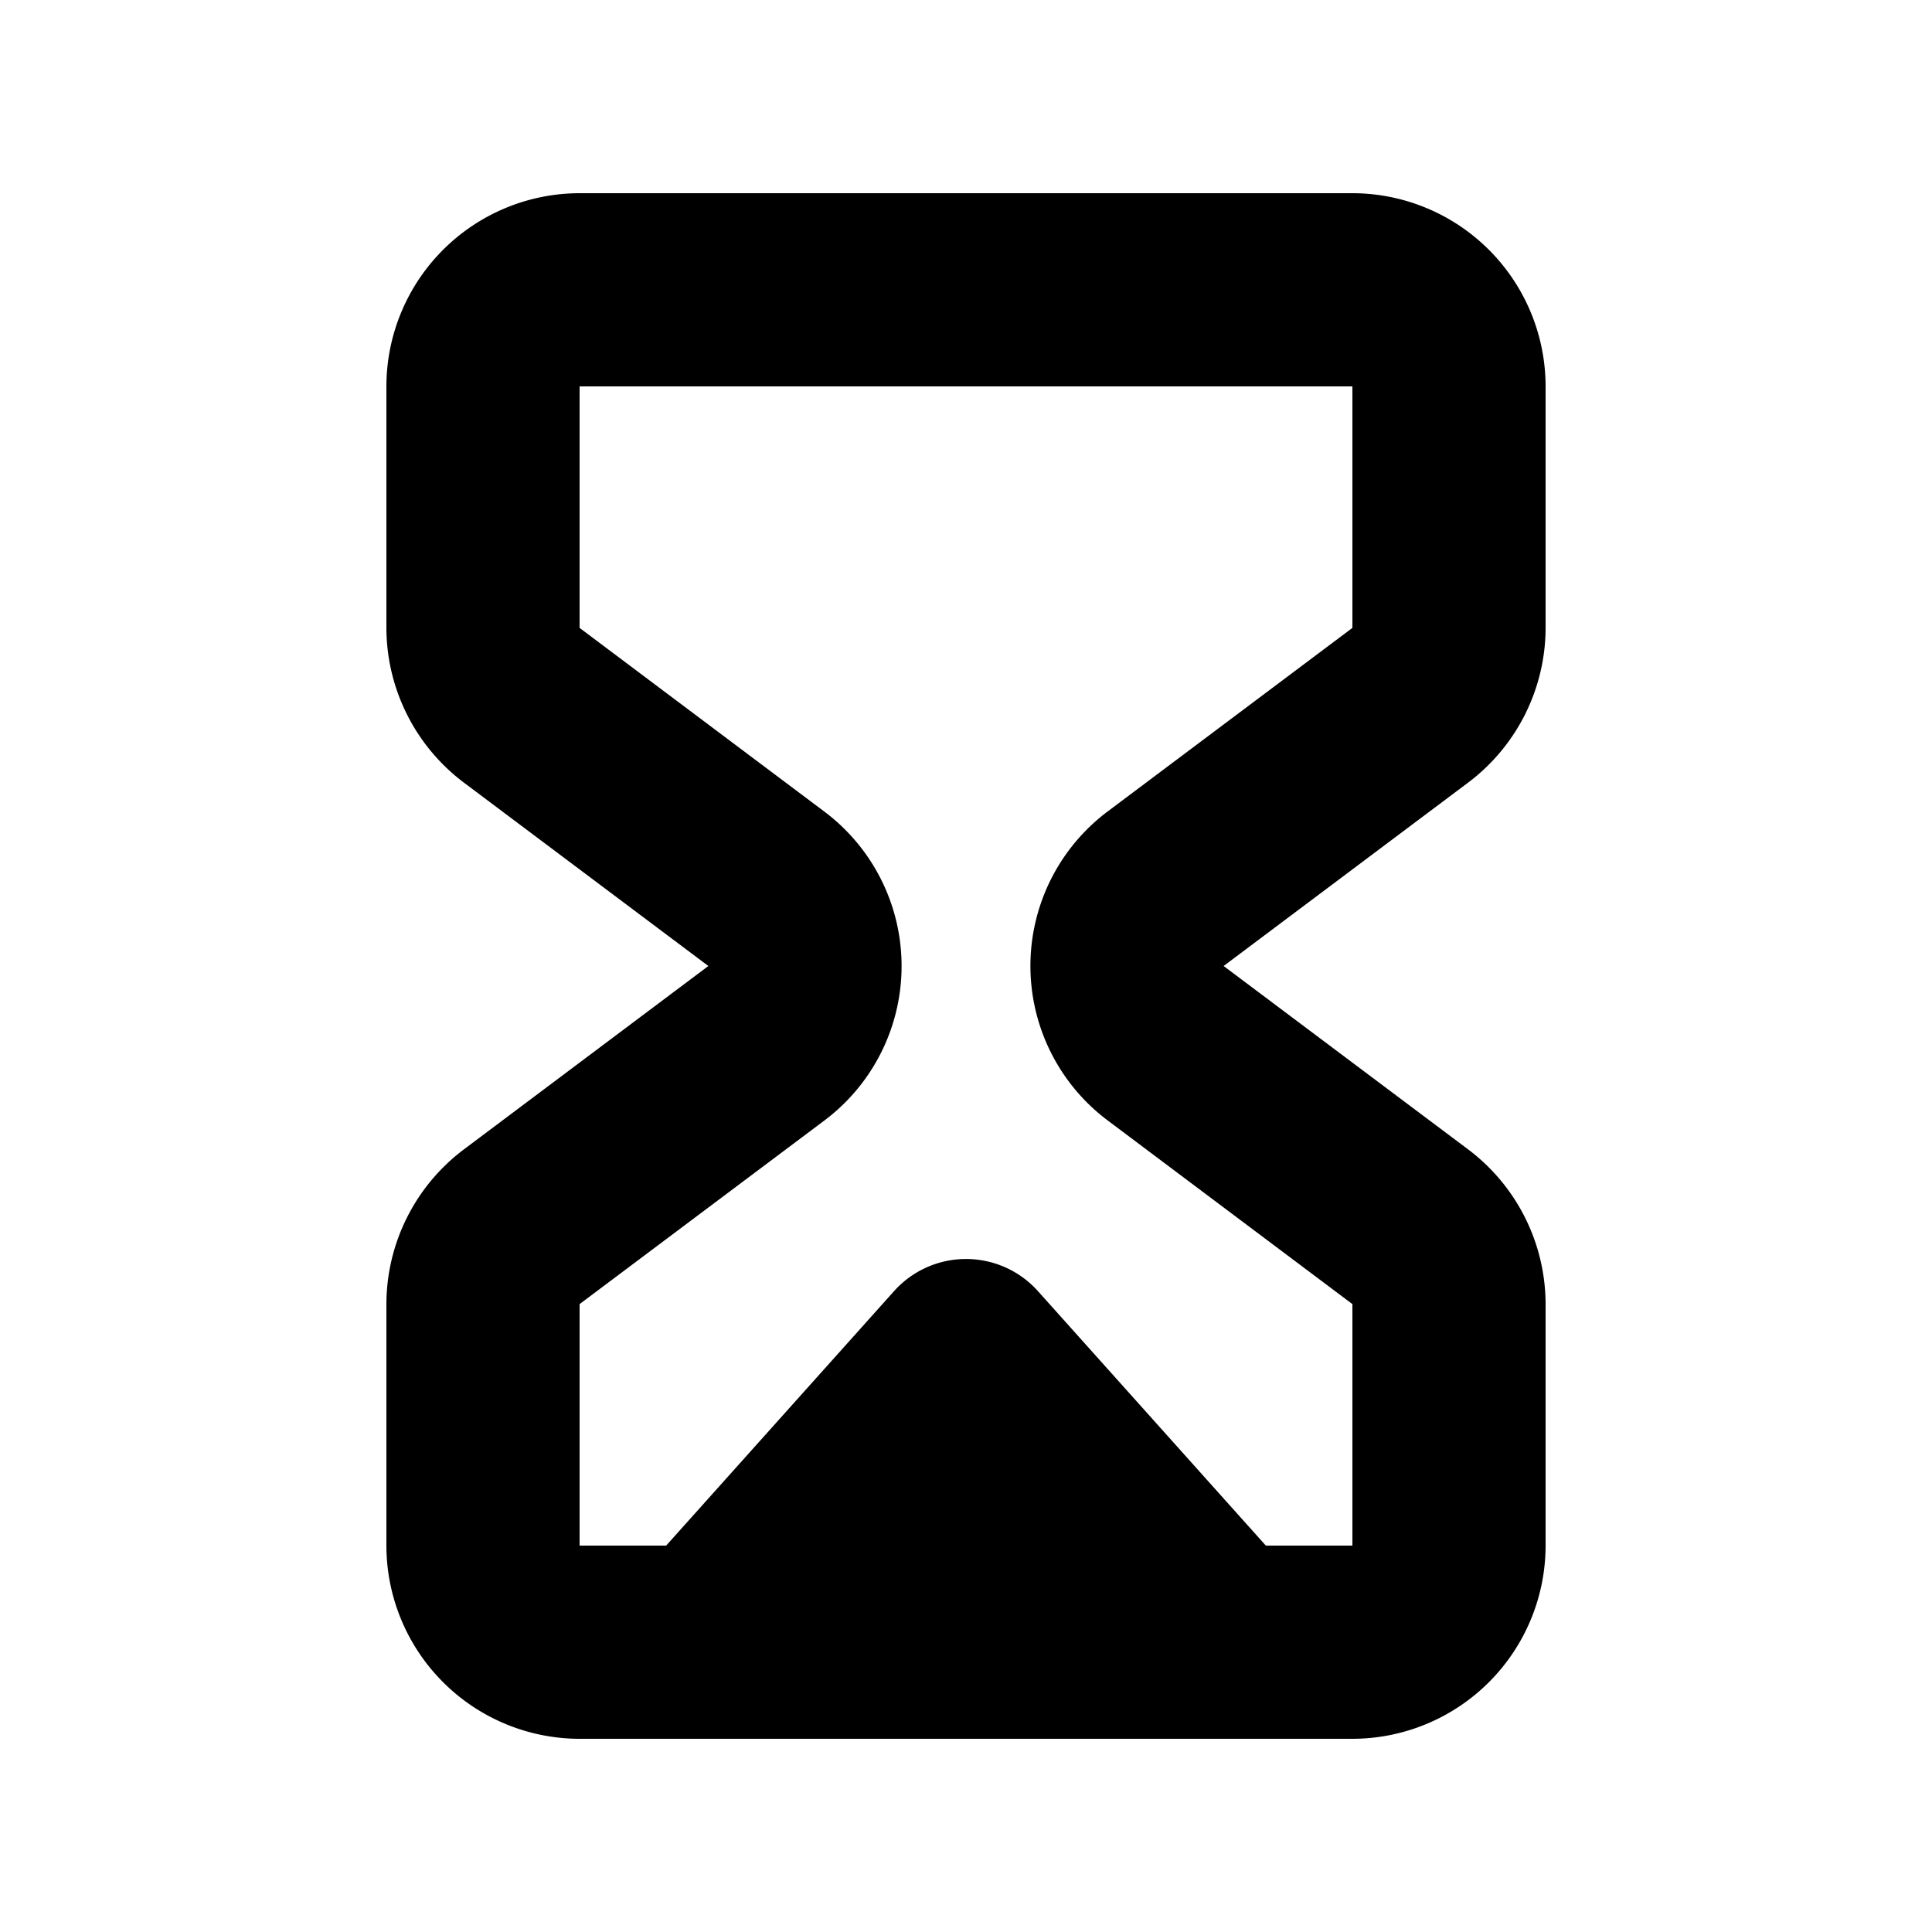 <svg id="glyphicons-halflings" xmlns="http://www.w3.org/2000/svg" viewBox="0 0 20 20">
  <path id="hourglass" d="M16,6.5V4a2.002,2.002,0,0,0-2-2H6A2.002,2.002,0,0,0,4,4V6.5a2.009,2.009,0,0,0,.8,1.6L7.333,10,4.8,11.9A2.008,2.008,0,0,0,4,13.5V16a2.002,2.002,0,0,0,2,2h8a2.002,2.002,0,0,0,2-2V13.5a2.009,2.009,0,0,0-.8-1.6L12.667,10l2.533-1.9A2.008,2.008,0,0,0,16,6.5Zm-2,0L11.468,8.399a1.999,1.999,0,0,0-.001,3.2L14,13.5V16h-.896l-2.359-2.634a1,1,0,0,0-1.49,0L6.896,16H6V13.5l2.532-1.899a1.999,1.999,0,0,0,.001-3.2L6,6.5V4h8Z" fill="currentColor"/>
</svg>
